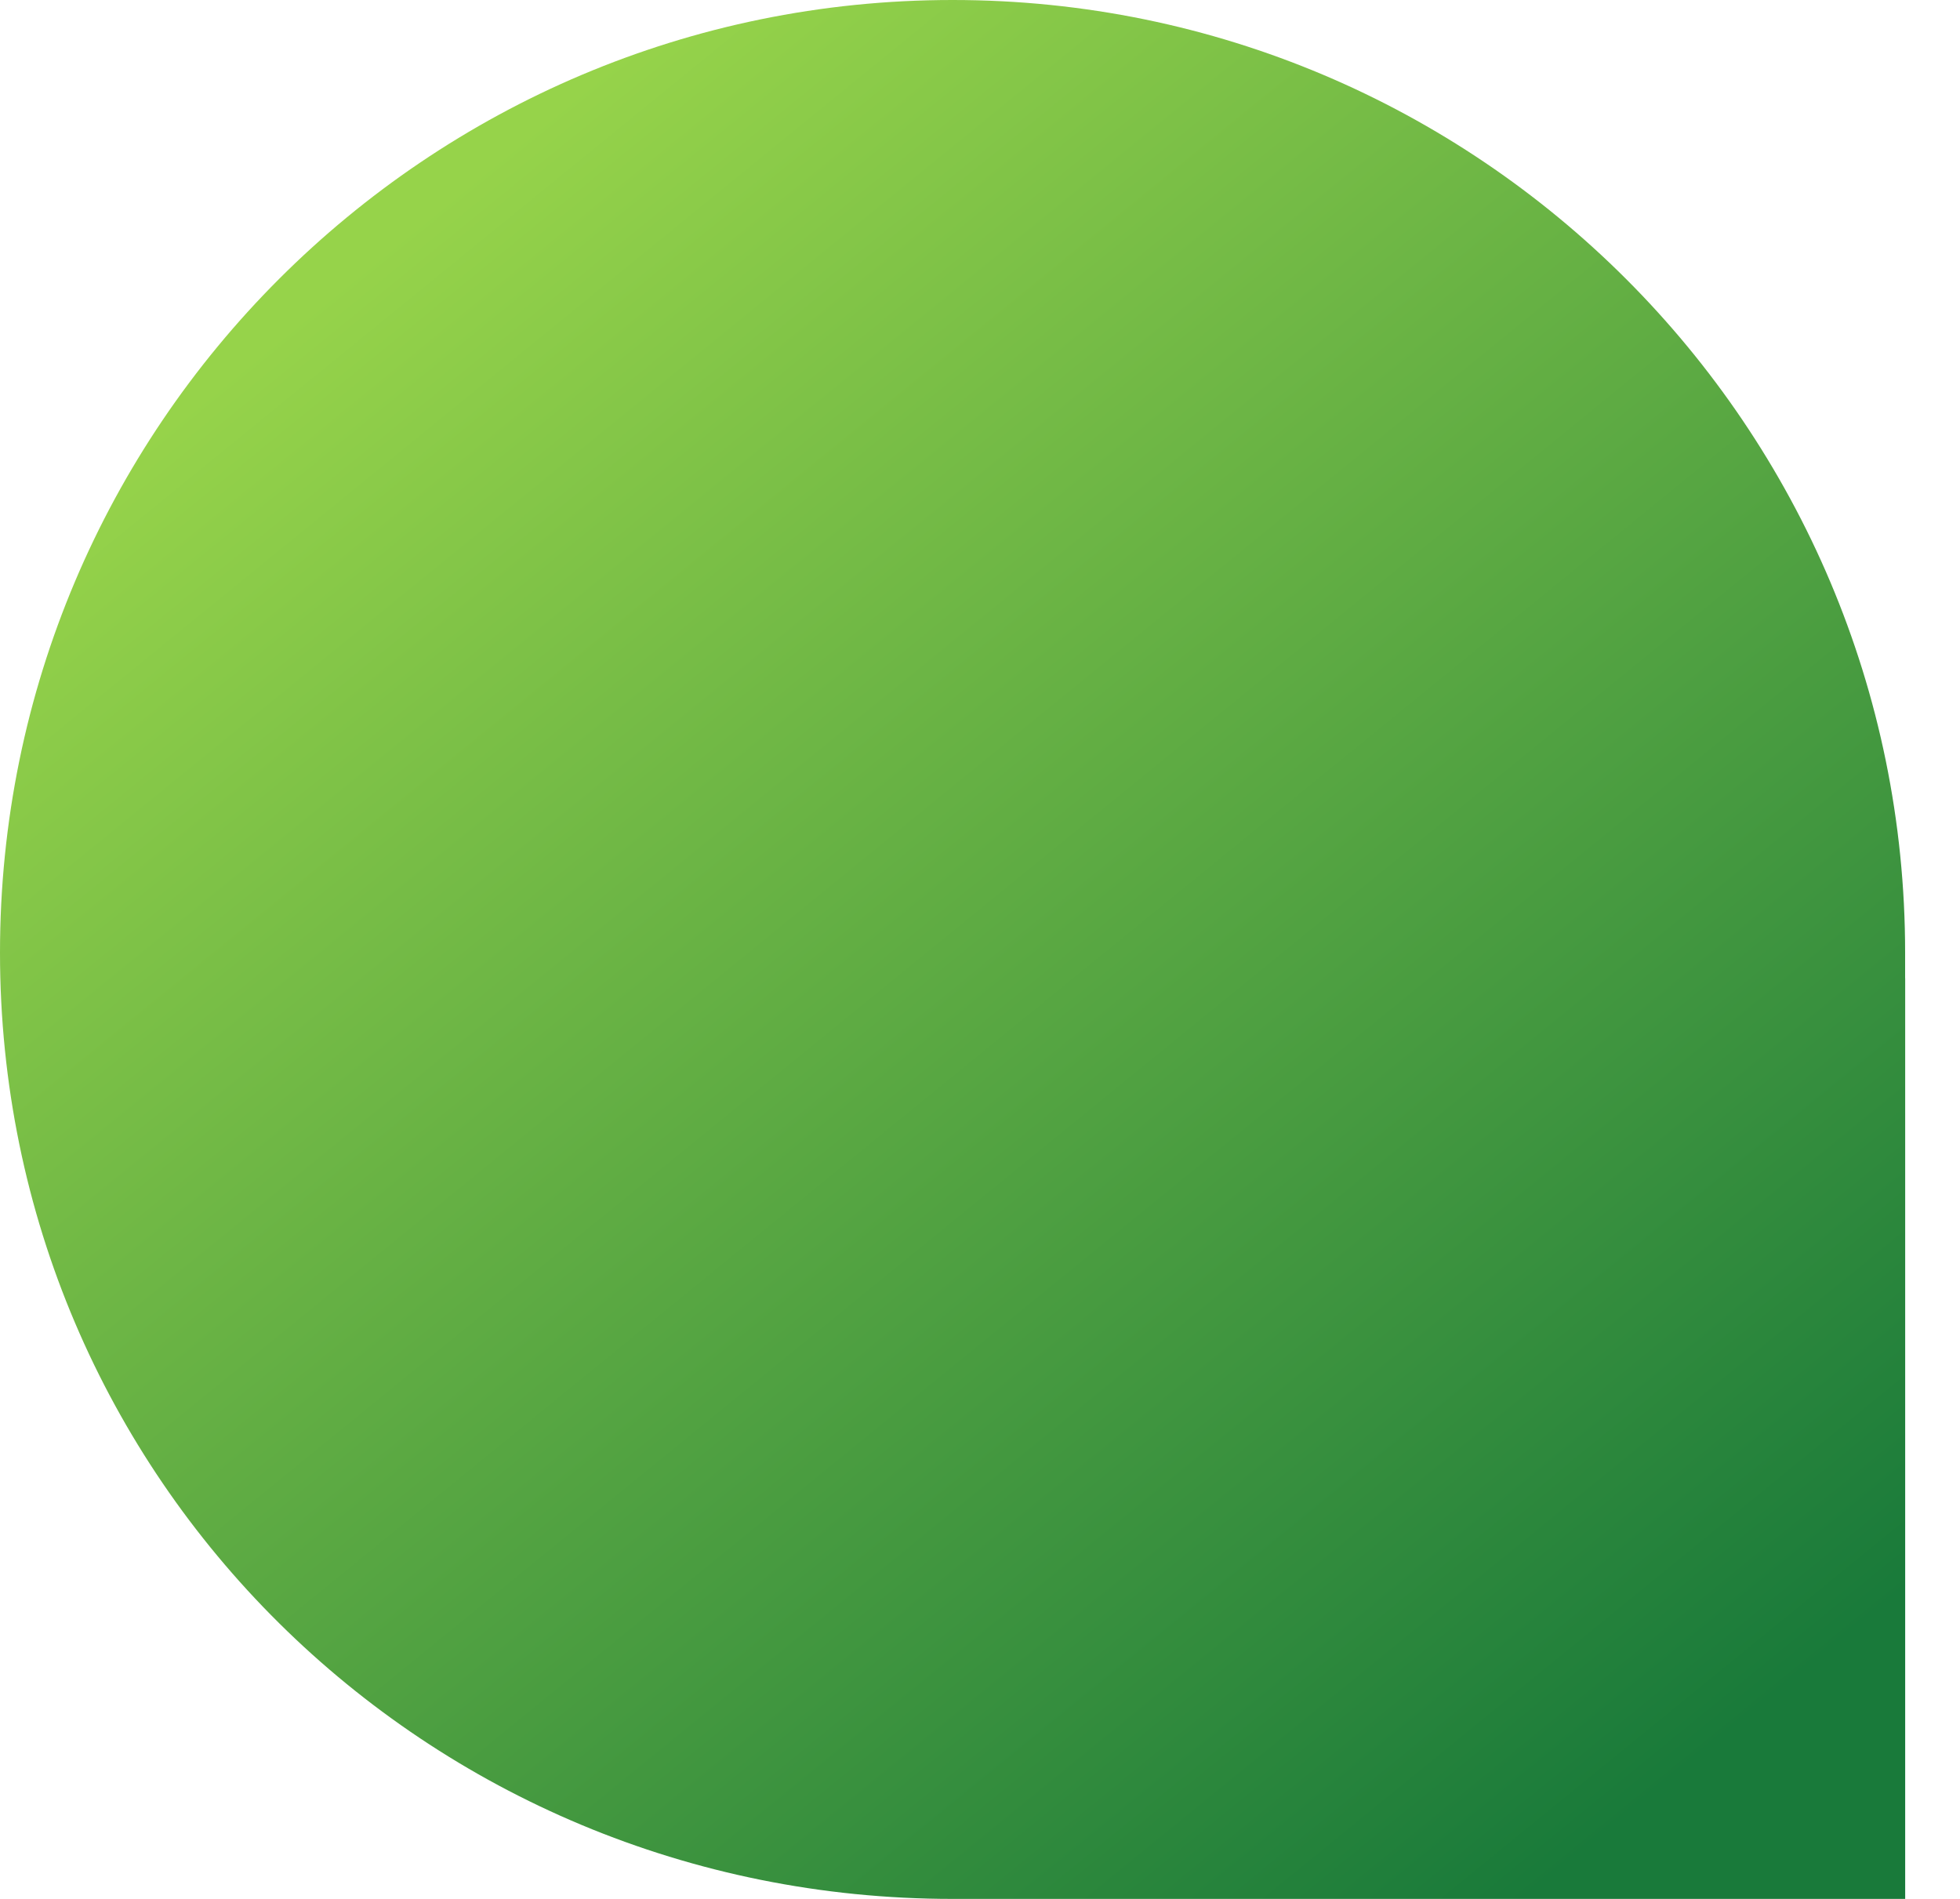 <svg width="32" height="31" viewBox="0 0 32 31" fill="none" xmlns="http://www.w3.org/2000/svg">
<path fill-rule="evenodd" clip-rule="evenodd" d="M31.104 15.97C31.104 15.832 31.104 15.693 31.104 15.552C31.104 6.963 24.141 0 15.552 0C6.963 0 0 6.963 0 15.552C0 24.141 6.963 31 15.552 31C16.018 31 16.47 31 16.909 31H31.105V15.97H31.104Z" fill="url(#paint0_linear_1_2211)"/>
<defs>
<linearGradient id="paint0_linear_1_2211" x1="4.175" y1="5.741" x2="24.842" y2="31.105" gradientUnits="userSpaceOnUse">
<stop stop-color="#96D34A"/>
<stop offset="1" stop-color="#197A3A"/>
</linearGradient>
</defs>
</svg>
